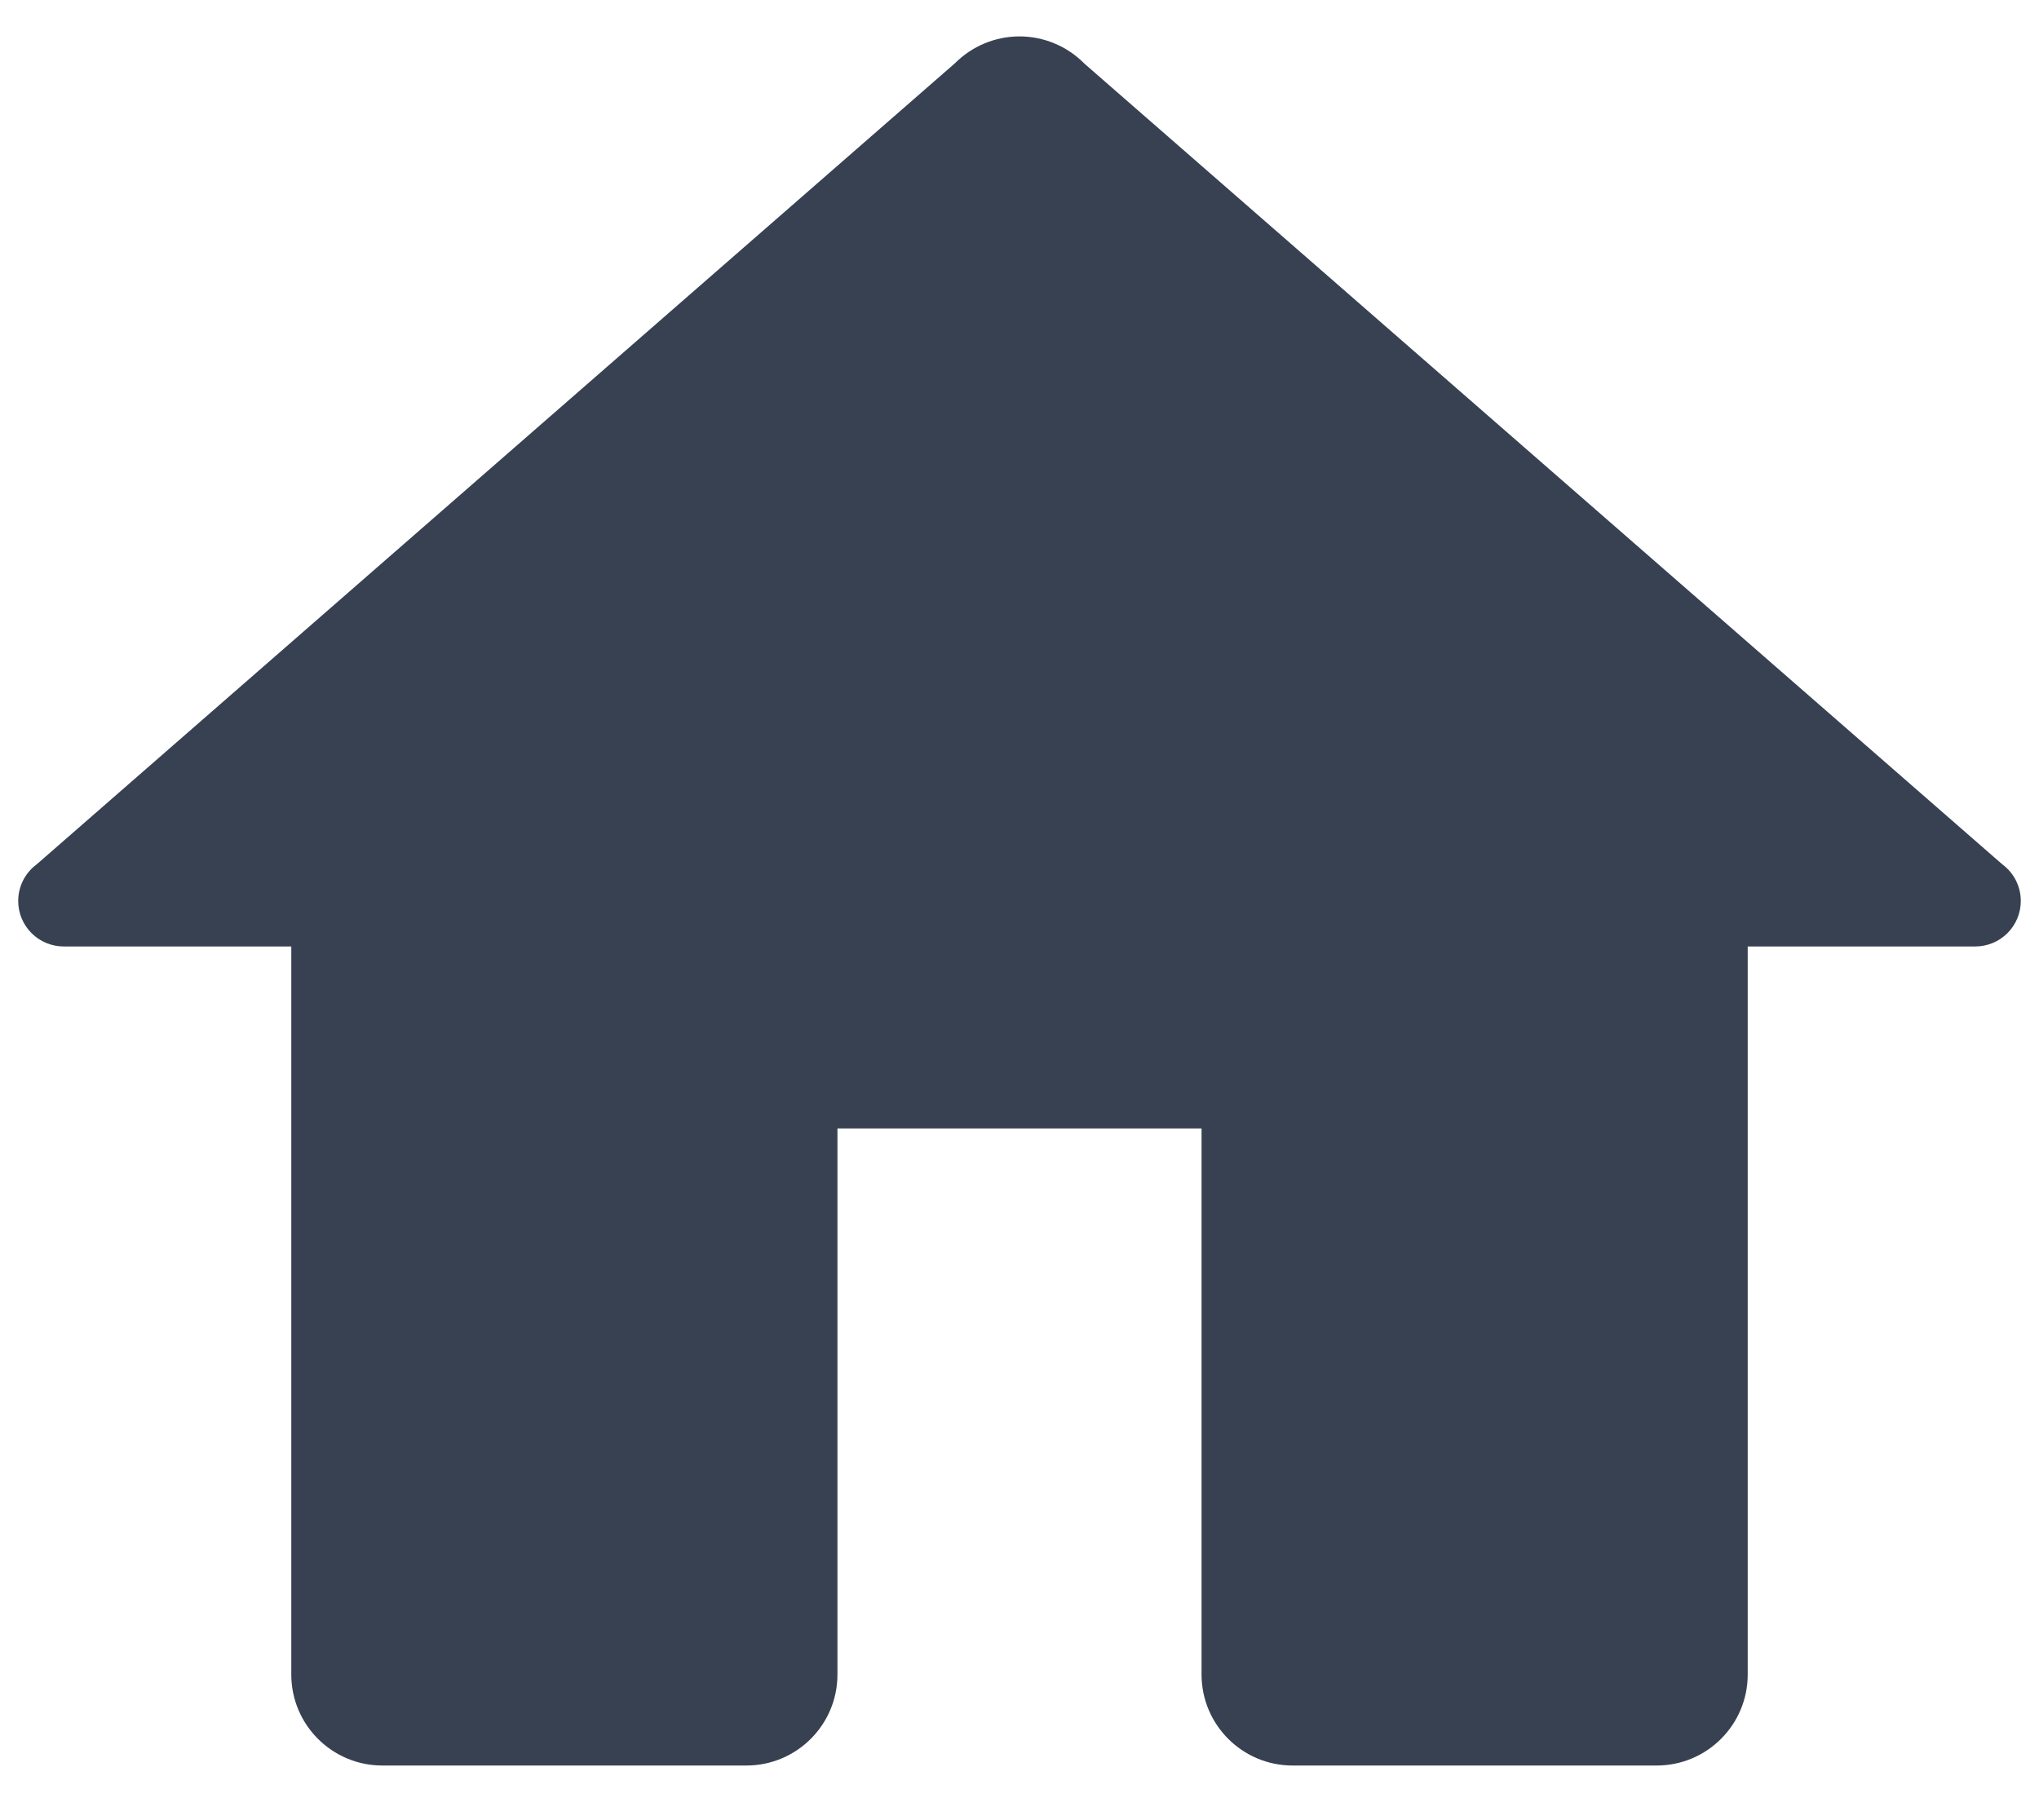 <svg width="28" height="25" viewBox="0 0 28 25" fill="none" xmlns="http://www.w3.org/2000/svg">
<path d="M14 0.5C13.835 0.5 13.671 0.533 13.518 0.597C13.366 0.66 13.228 0.754 13.111 0.871L0.504 11.872C0.425 11.93 0.361 12.006 0.317 12.093C0.273 12.181 0.25 12.277 0.25 12.375C0.25 12.541 0.316 12.7 0.433 12.817C0.55 12.934 0.709 13 0.875 13H4V23C4 23.69 4.56 24.25 5.25 24.25H10.25C10.94 24.25 11.5 23.69 11.5 23V15.5H16.5V23C16.5 23.69 17.06 24.25 17.75 24.25H22.75C23.44 24.25 24 23.69 24 23V13H27.125C27.291 13 27.45 12.934 27.567 12.817C27.684 12.7 27.75 12.541 27.75 12.375C27.75 12.277 27.727 12.181 27.683 12.093C27.639 12.006 27.575 11.93 27.496 11.872L14.896 0.878C14.894 0.876 14.891 0.874 14.889 0.871C14.772 0.754 14.634 0.66 14.482 0.597C14.329 0.533 14.165 0.5 14 0.5Z" fill="#374151"/>
</svg>
